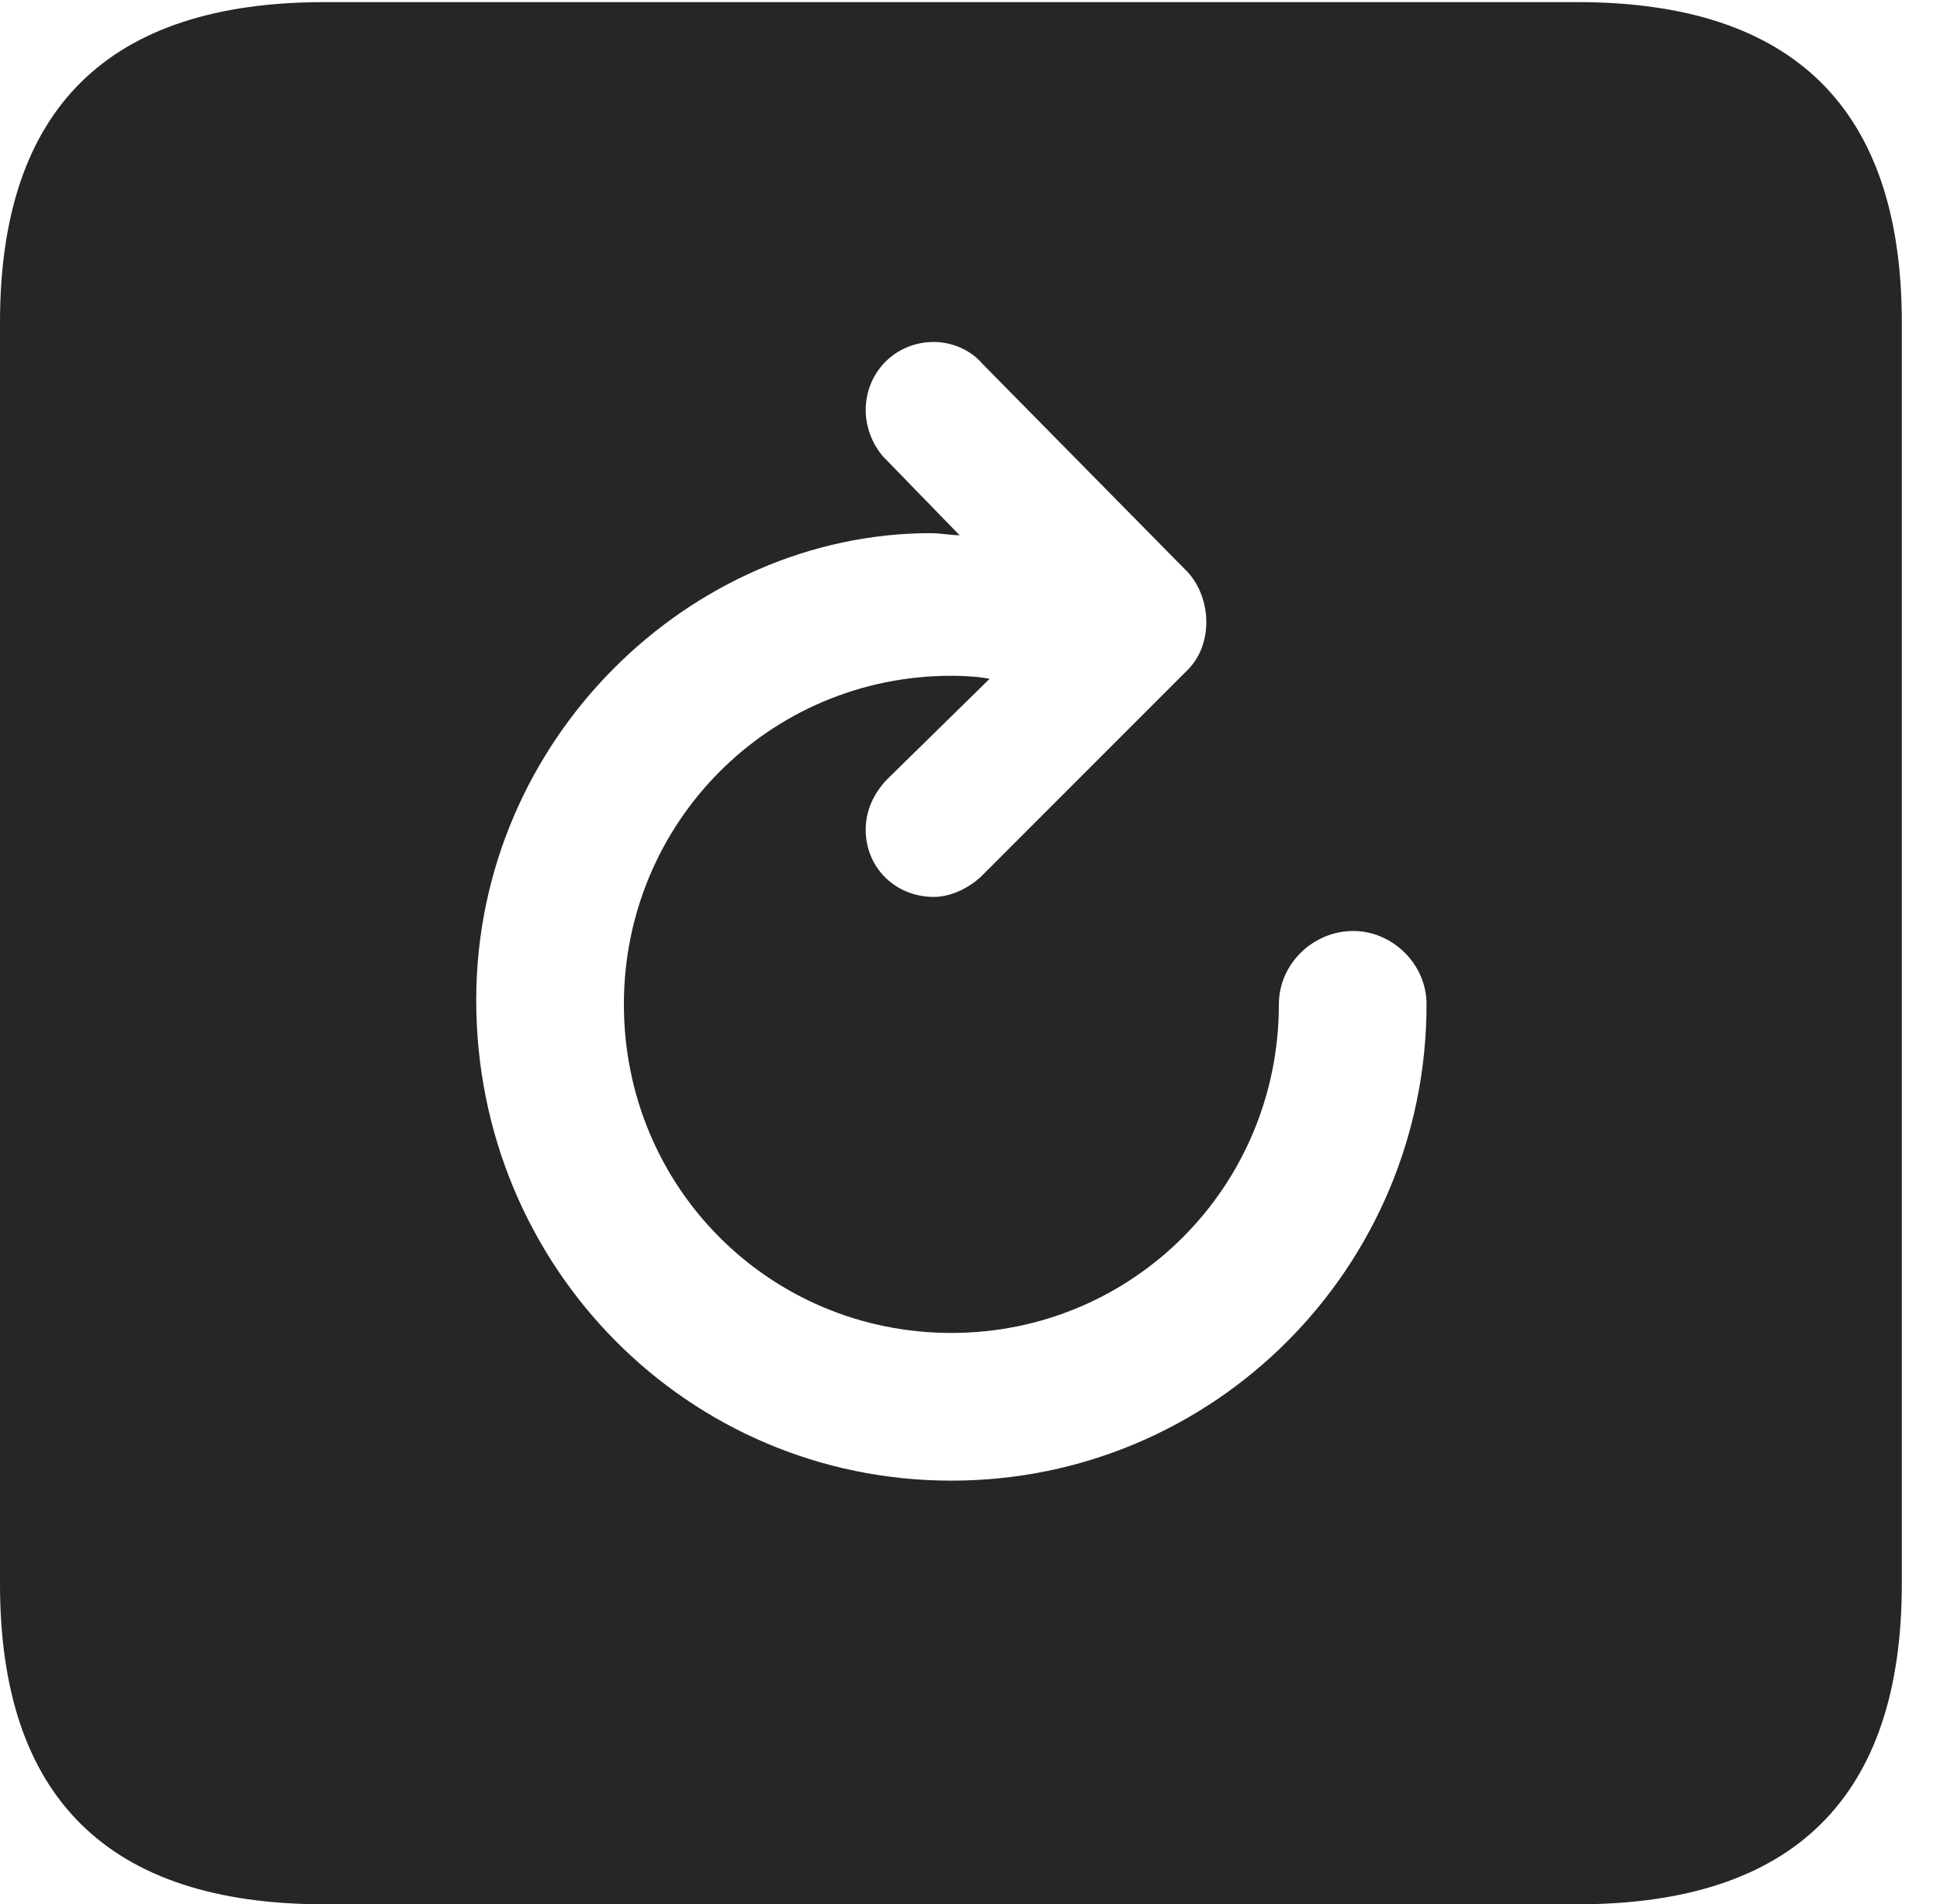 <?xml version="1.0" encoding="UTF-8"?>
<!--Generator: Apple Native CoreSVG 232.5-->
<!DOCTYPE svg
PUBLIC "-//W3C//DTD SVG 1.1//EN"
       "http://www.w3.org/Graphics/SVG/1.1/DTD/svg11.dtd">
<svg version="1.1" xmlns="http://www.w3.org/2000/svg" xmlns:xlink="http://www.w3.org/1999/xlink" width="18.34" height="17.998">
 <g>
  <rect height="17.998" opacity="0" width="18.34" x="0" y="0"/>
  <path d="M17.979 3.047L17.979 14.971C17.979 16.982 16.963 17.998 14.912 17.998L3.066 17.998C1.025 17.998 0 16.992 0 14.971L0 3.047C0 1.025 1.025 0.02 3.066 0.02L14.912 0.02C16.963 0.02 17.979 1.035 17.979 3.047ZM8.184 3.877C8.184 4.053 8.262 4.229 8.369 4.336L9.072 5.059C8.994 5.059 8.887 5.039 8.799 5.039C6.533 5.039 4.502 6.982 4.502 9.453C4.502 11.973 6.504 13.994 8.994 13.994C11.484 13.994 13.486 11.973 13.486 9.492C13.486 9.111 13.164 8.799 12.793 8.799C12.412 8.799 12.09 9.111 12.09 9.492C12.09 11.211 10.713 12.598 8.994 12.598C7.275 12.598 5.898 11.221 5.898 9.492C5.898 7.773 7.275 6.387 8.994 6.387C9.121 6.387 9.258 6.396 9.355 6.416L8.379 7.373C8.262 7.5 8.184 7.656 8.184 7.842C8.184 8.203 8.467 8.477 8.828 8.477C8.994 8.477 9.16 8.389 9.268 8.291L11.221 6.338C11.475 6.094 11.455 5.645 11.221 5.4L9.287 3.438C9.18 3.311 9.004 3.232 8.828 3.232C8.467 3.232 8.184 3.516 8.184 3.877Z" fill="#000000" fill-opacity="0.85"/>
 </g>
</svg>
